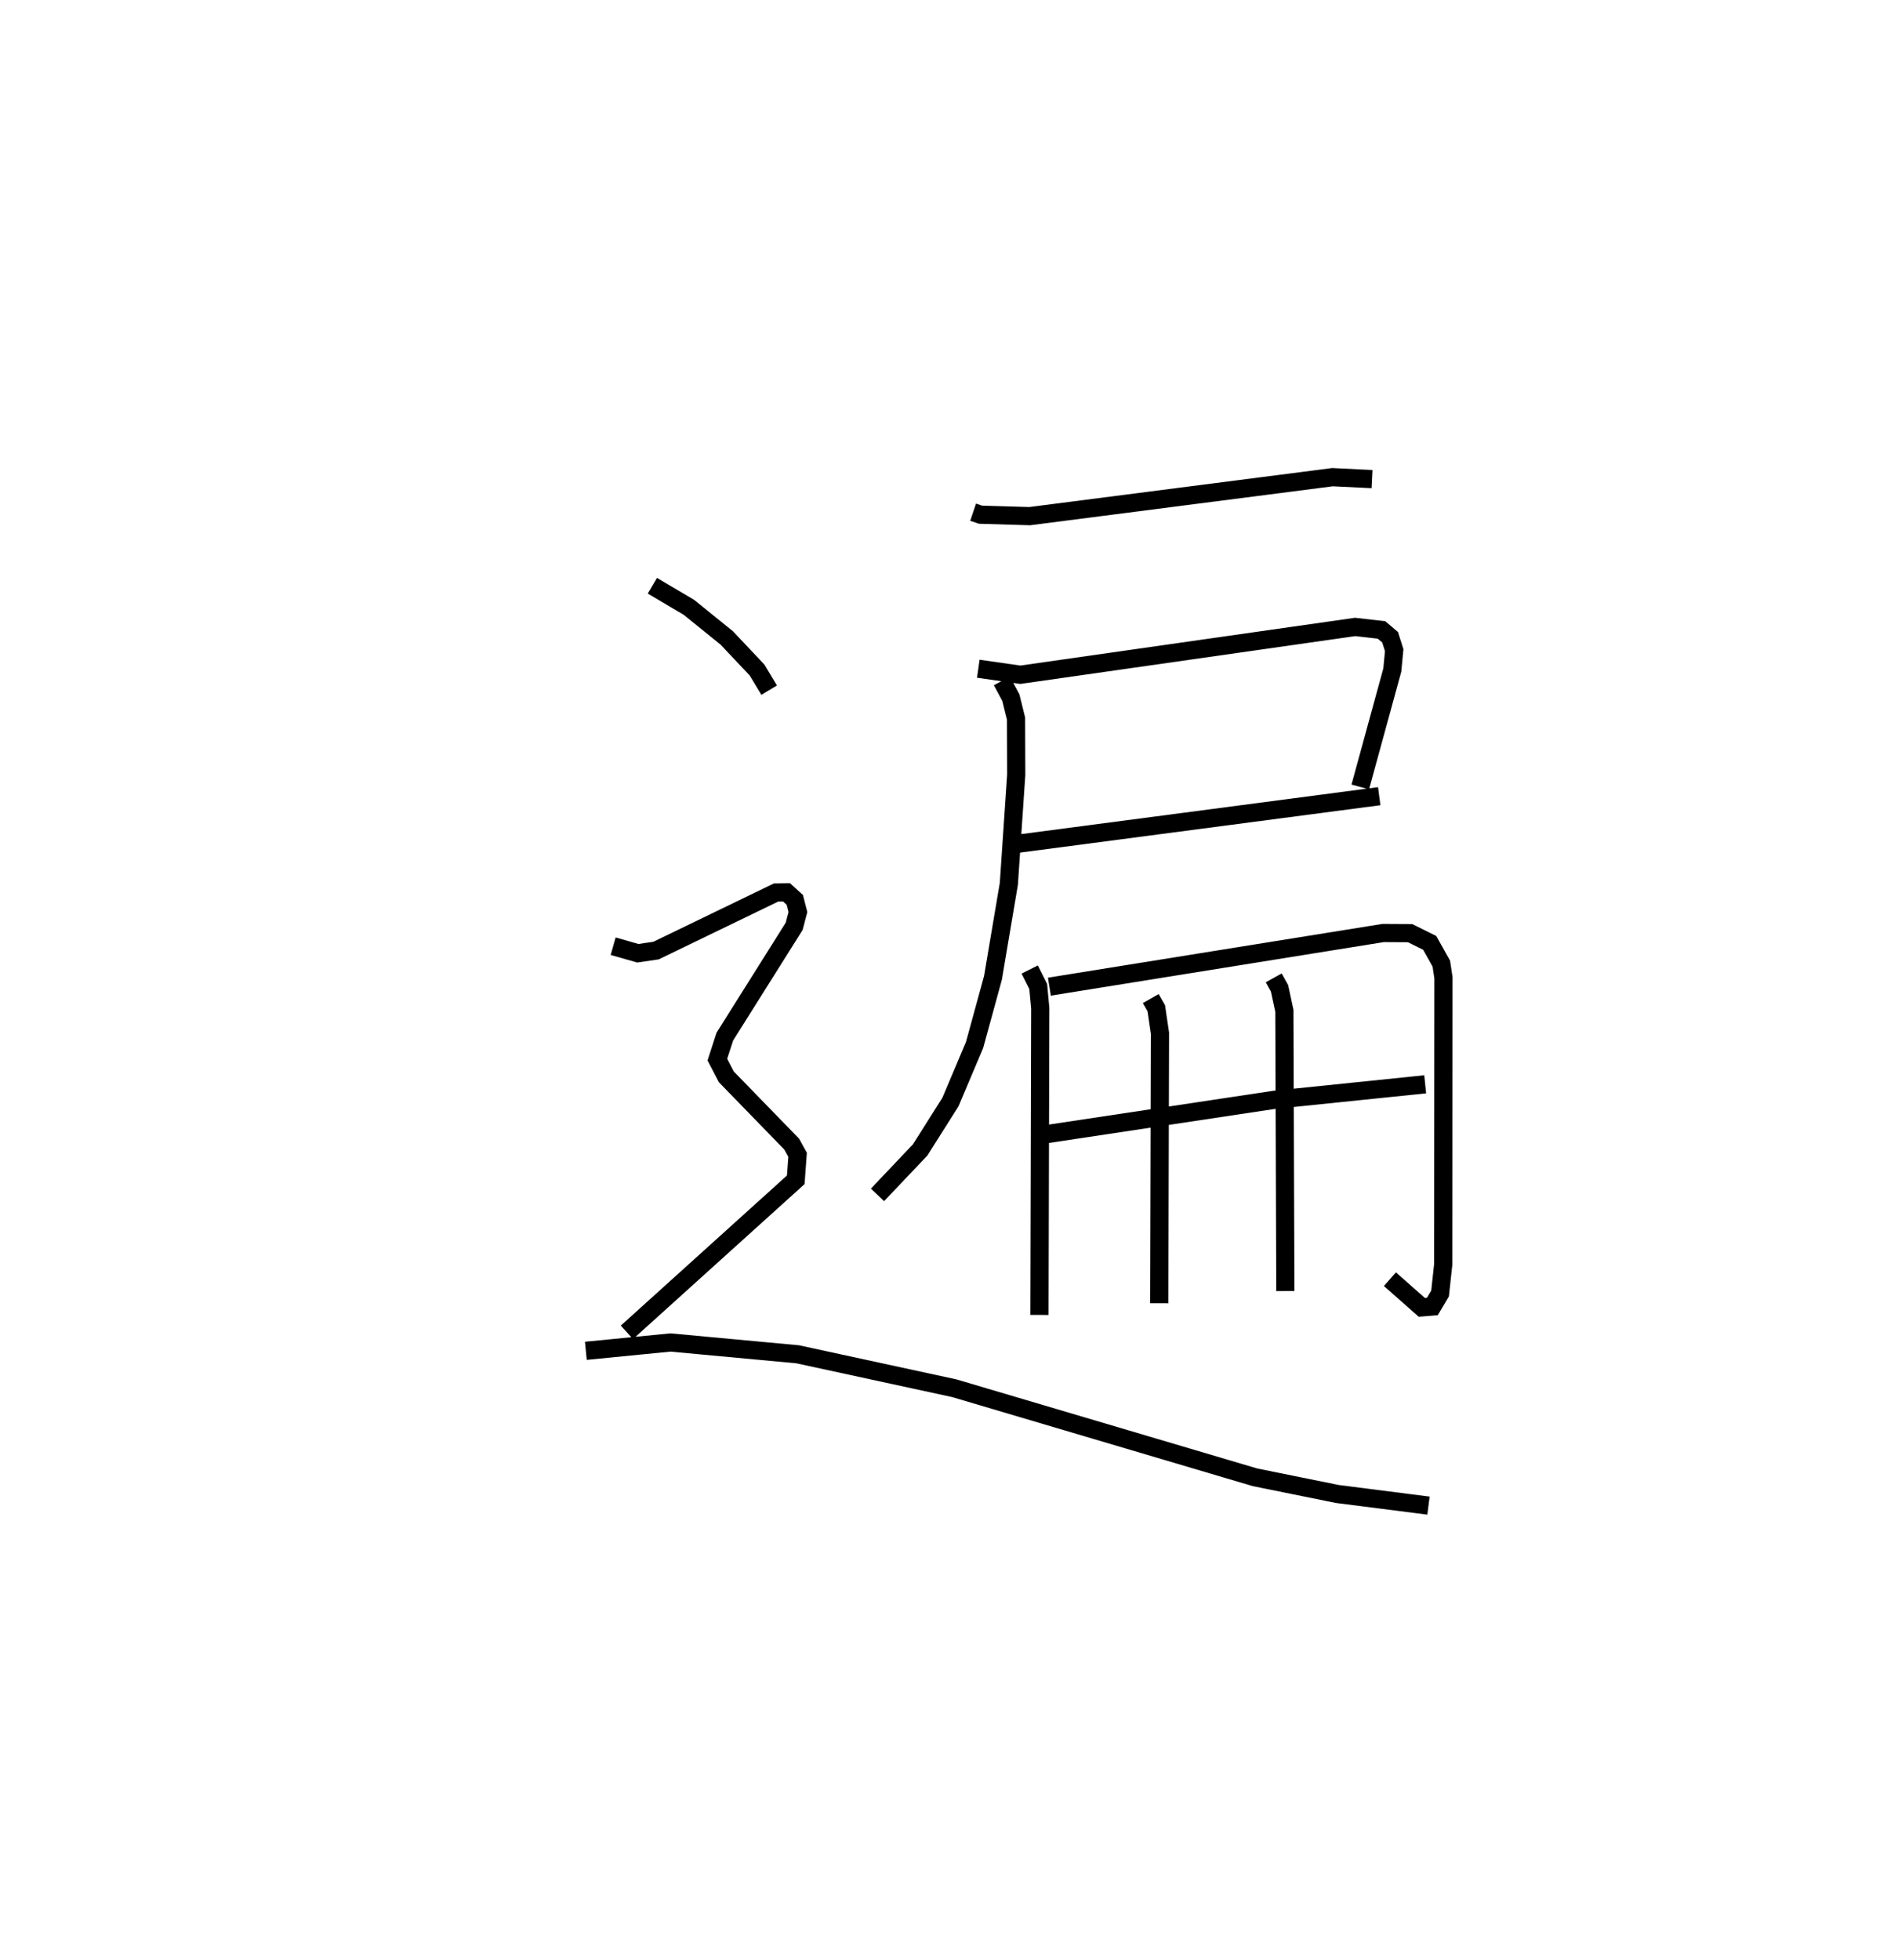 <?xml version="1.0" encoding="utf-8" ?>
<svg baseProfile="full" height="107.787" version="1.1" width="104.389" xmlns="http://www.w3.org/2000/svg" xmlns:ev="http://www.w3.org/2001/xml-events" xmlns:xlink="http://www.w3.org/1999/xlink"><defs /><rect fill="white" height="107.787" width="104.389" x="0" y="0" /><path d="M25,25 m0.0,0.0 m28.521,3.163 l0.408,0.138 2.705,0.08 l16.65,-2.143 2.176,0.105 m-21.654,10.427 l2.312,0.331 18.415,-2.628 l1.449,0.165 0.473,0.402 l0.225,0.711 -0.104,1.092 l-1.762,6.428 m-19.089,3.155 l20.132,-2.647 m-20.754,-6.338 l0.495,0.923 0.283,1.148 l0.011,3.086 -0.406,6.002 l-0.874,5.17 -1.011,3.688 l-1.327,3.137 -1.666,2.634 l-2.346,2.472 m8.371,-12.391 l0.469,0.934 0.111,1.19 l-0.043,16.868 m0.546,-18.05 l18.353,-2.95 1.488,0.008 l1.076,0.535 0.639,1.141 l0.117,0.777 -0.013,15.765 l-0.173,1.594 -0.424,0.716 l-0.578,0.049 -1.756,-1.55 m-18.838,-7.984 l12.46,-1.876 8.317,-0.856 m-15.093,-4.715 l0.305,0.535 0.202,1.372 l-0.039,14.848 m6.296,-17.893 l0.32,0.576 0.265,1.236 l0.053,15.408 m-34.813,-38.781 l2.008,1.186 2.082,1.683 l1.666,1.764 0.668,1.109 m-8.581,14.079 l1.358,0.387 1,-0.147 l6.598,-3.192 0.58,-0.01 l0.455,0.414 0.171,0.668 l-0.206,0.786 -3.815,6.066 l-0.409,1.263 0.492,0.947 l3.595,3.698 0.325,0.589 l-0.1,1.374 -9.287,8.388 m-2.258,1.016 l4.653,-0.458 6.995,0.649 l8.618,1.867 16.535,4.897 l4.529,0.917 5.014,0.64 " fill="none" stroke="black" stroke-width="1" /></svg>
